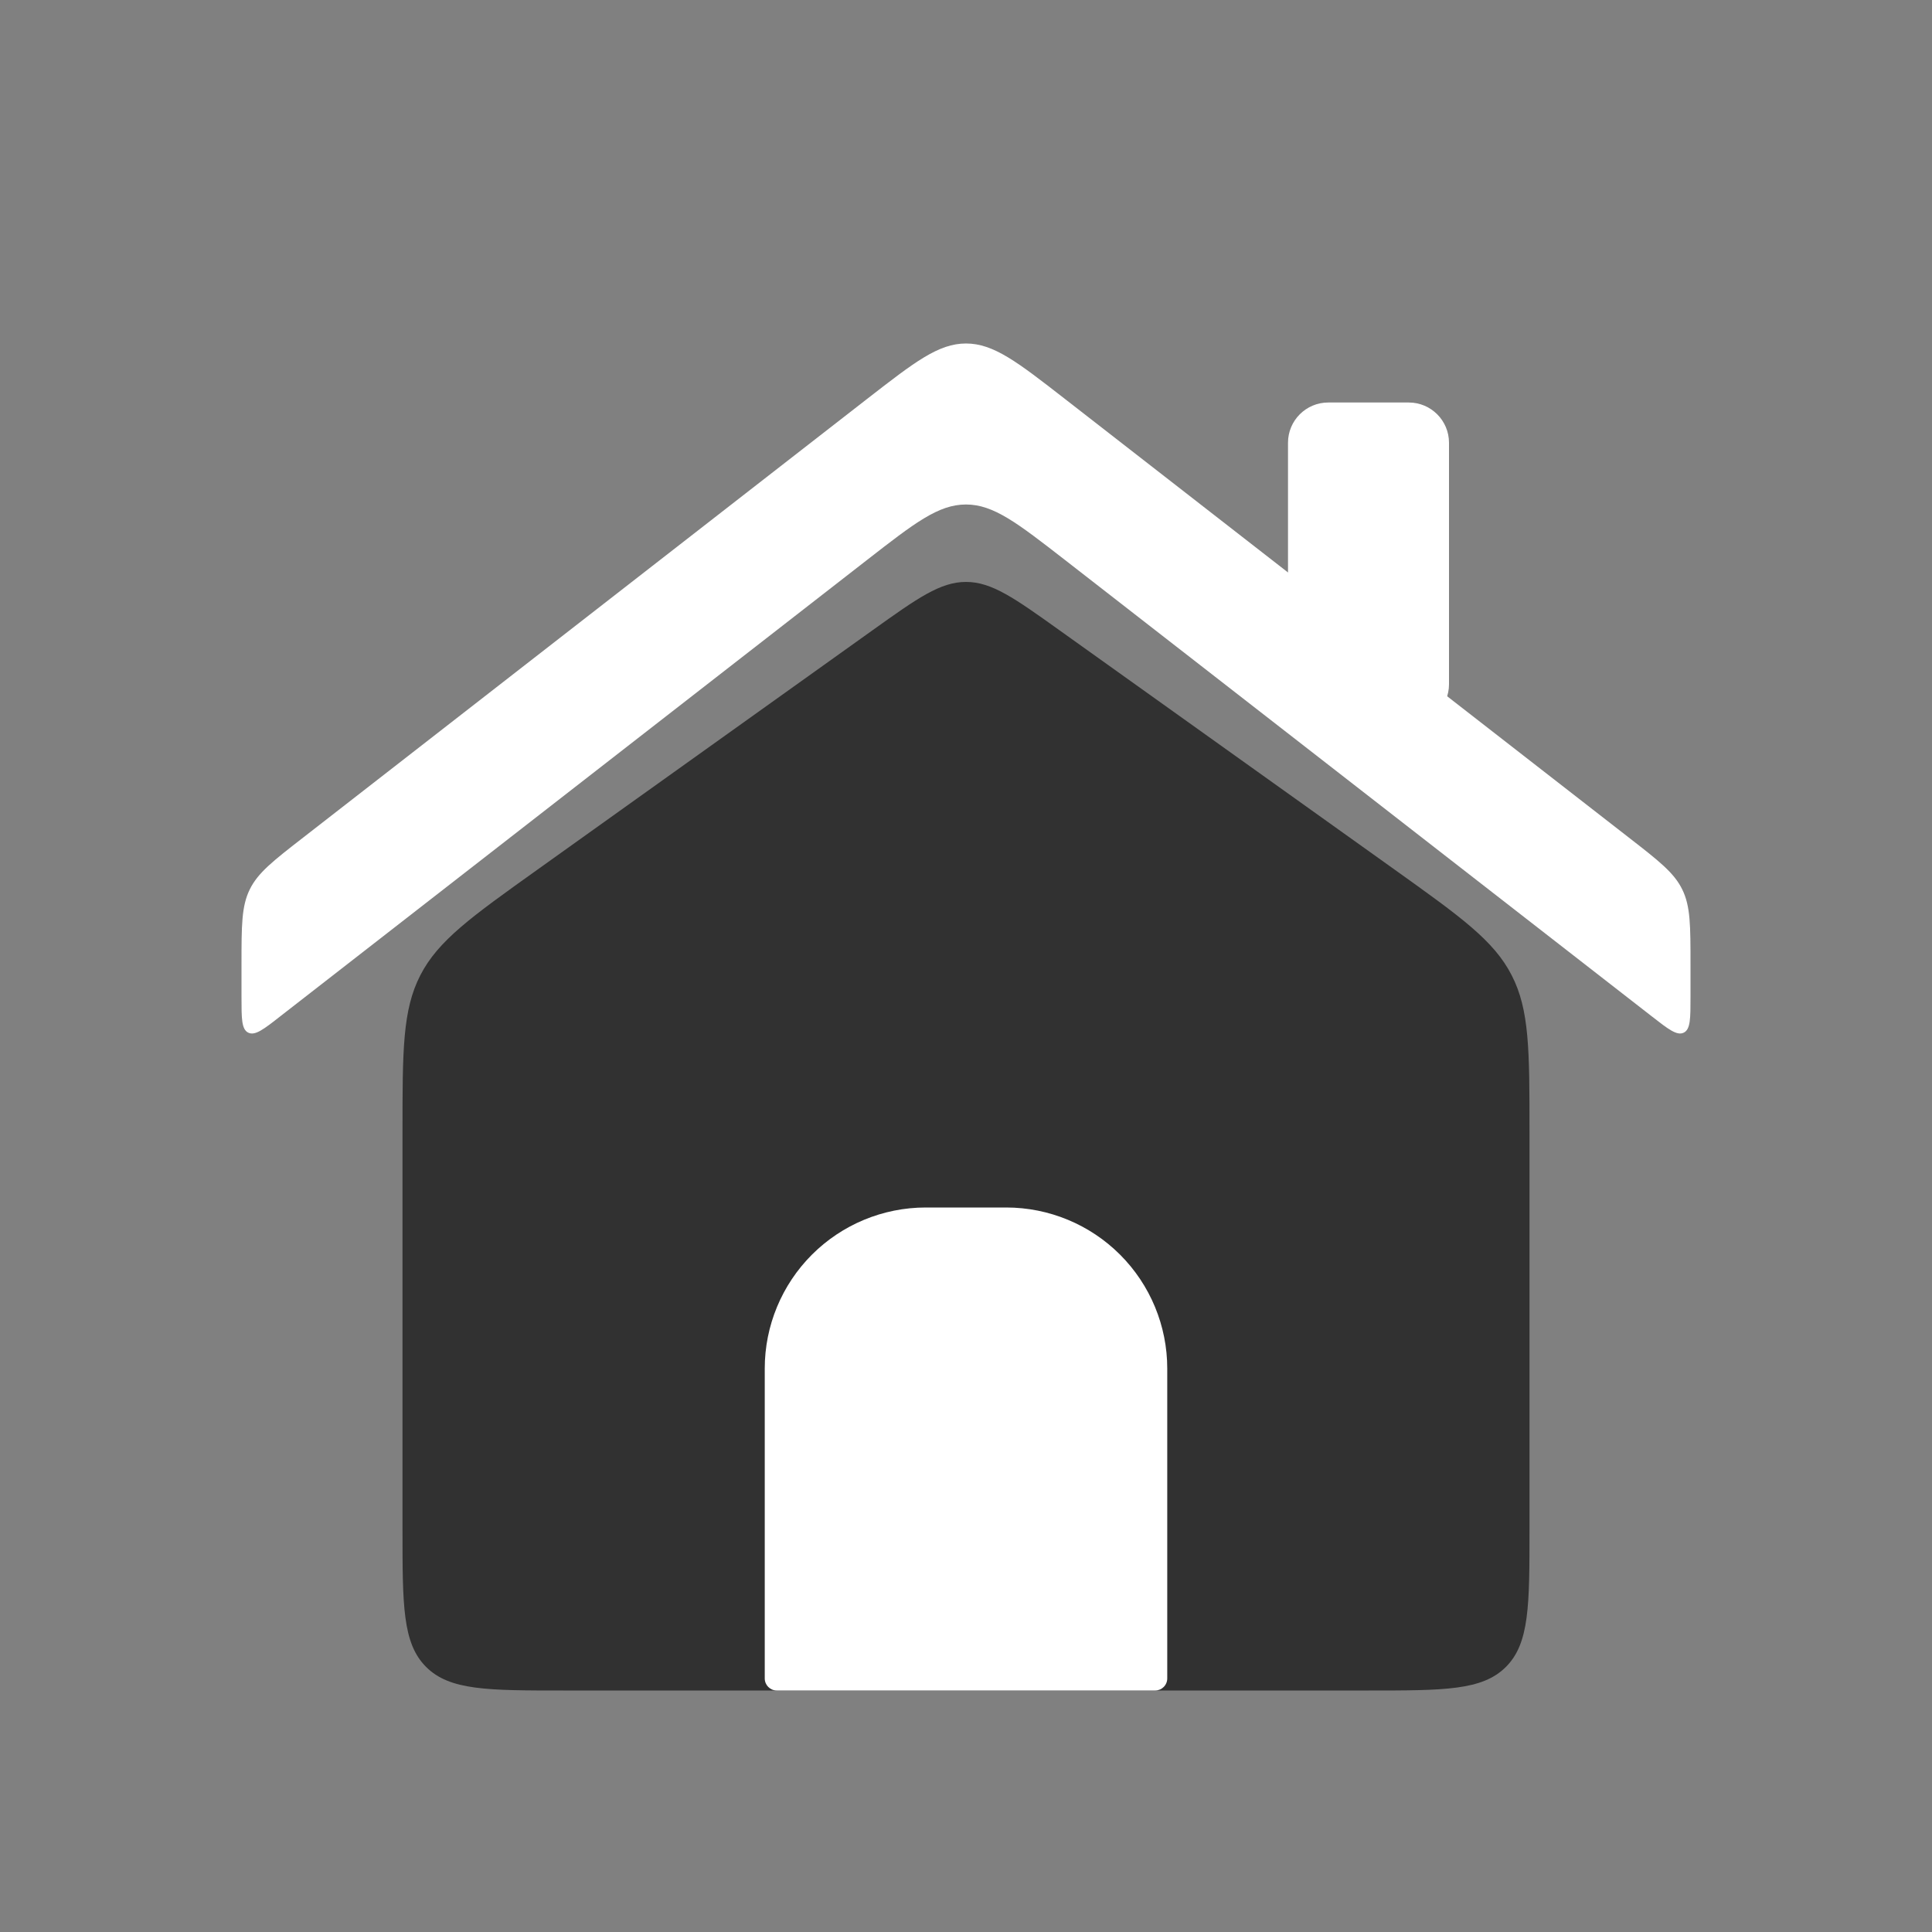 <svg width="24" height="24" viewBox="0 0 24 24" fill="none" xmlns="http://www.w3.org/2000/svg">
<rect x="0" y="0" width="24" height="24" fill="#808080" stroke="none"/>
<path d="M5 14.059C5 13.049 5 12.545 5.222 12.114C5.443 11.684 5.854 11.39 6.675 10.804L10.838 7.83C11.398 7.43 11.68 7.229 12 7.229C12.32 7.229 12.601 7.429 13.162 7.83L17.325 10.803C18.146 11.39 18.557 11.683 18.778 12.114C19 12.544 19 13.049 19 14.058V19C19 19.943 19 20.414 18.707 20.707C18.414 21 17.943 21 17 21H7C6.057 21 5.586 21 5.293 20.707C5 20.414 5 19.943 5 19V14.059Z" fill="black" fill-opacity="0.62"/>
<path d="M3 12.387C3 12.653 3 12.787 3.084 12.828C3.168 12.869 3.274 12.788 3.484 12.623L10.772 6.955C11.362 6.496 11.657 6.267 12 6.267C12.343 6.267 12.638 6.497 13.228 6.955L20.516 12.623C20.726 12.787 20.832 12.869 20.916 12.828C21 12.787 21 12.653 21 12.387V11.978C21 11.498 21 11.258 20.898 11.05C20.797 10.842 20.607 10.694 20.228 10.4L13.228 4.955C12.638 4.496 12.343 4.267 12 4.267C11.657 4.267 11.362 4.497 10.772 4.955L3.772 10.4C3.393 10.694 3.203 10.842 3.102 11.05C3 11.258 3 11.498 3 11.978V12.387ZM12.5 15H11.5C10.97 15 10.461 15.211 10.086 15.586C9.711 15.961 9.5 16.47 9.5 17V20.85C9.5 20.933 9.567 21 9.65 21H14.35C14.39 21 14.428 20.984 14.456 20.956C14.484 20.928 14.5 20.89 14.5 20.85V17C14.5 16.47 14.289 15.961 13.914 15.586C13.539 15.211 13.03 15 12.5 15Z" fill="white"/>
<path d="M17.5 5H16.5C16.224 5 16 5.224 16 5.5V8.5C16 8.776 16.224 9 16.5 9H17.5C17.776 9 18 8.776 18 8.5V5.5C18 5.224 17.776 5 17.5 5Z" fill="white"/>
</svg>
